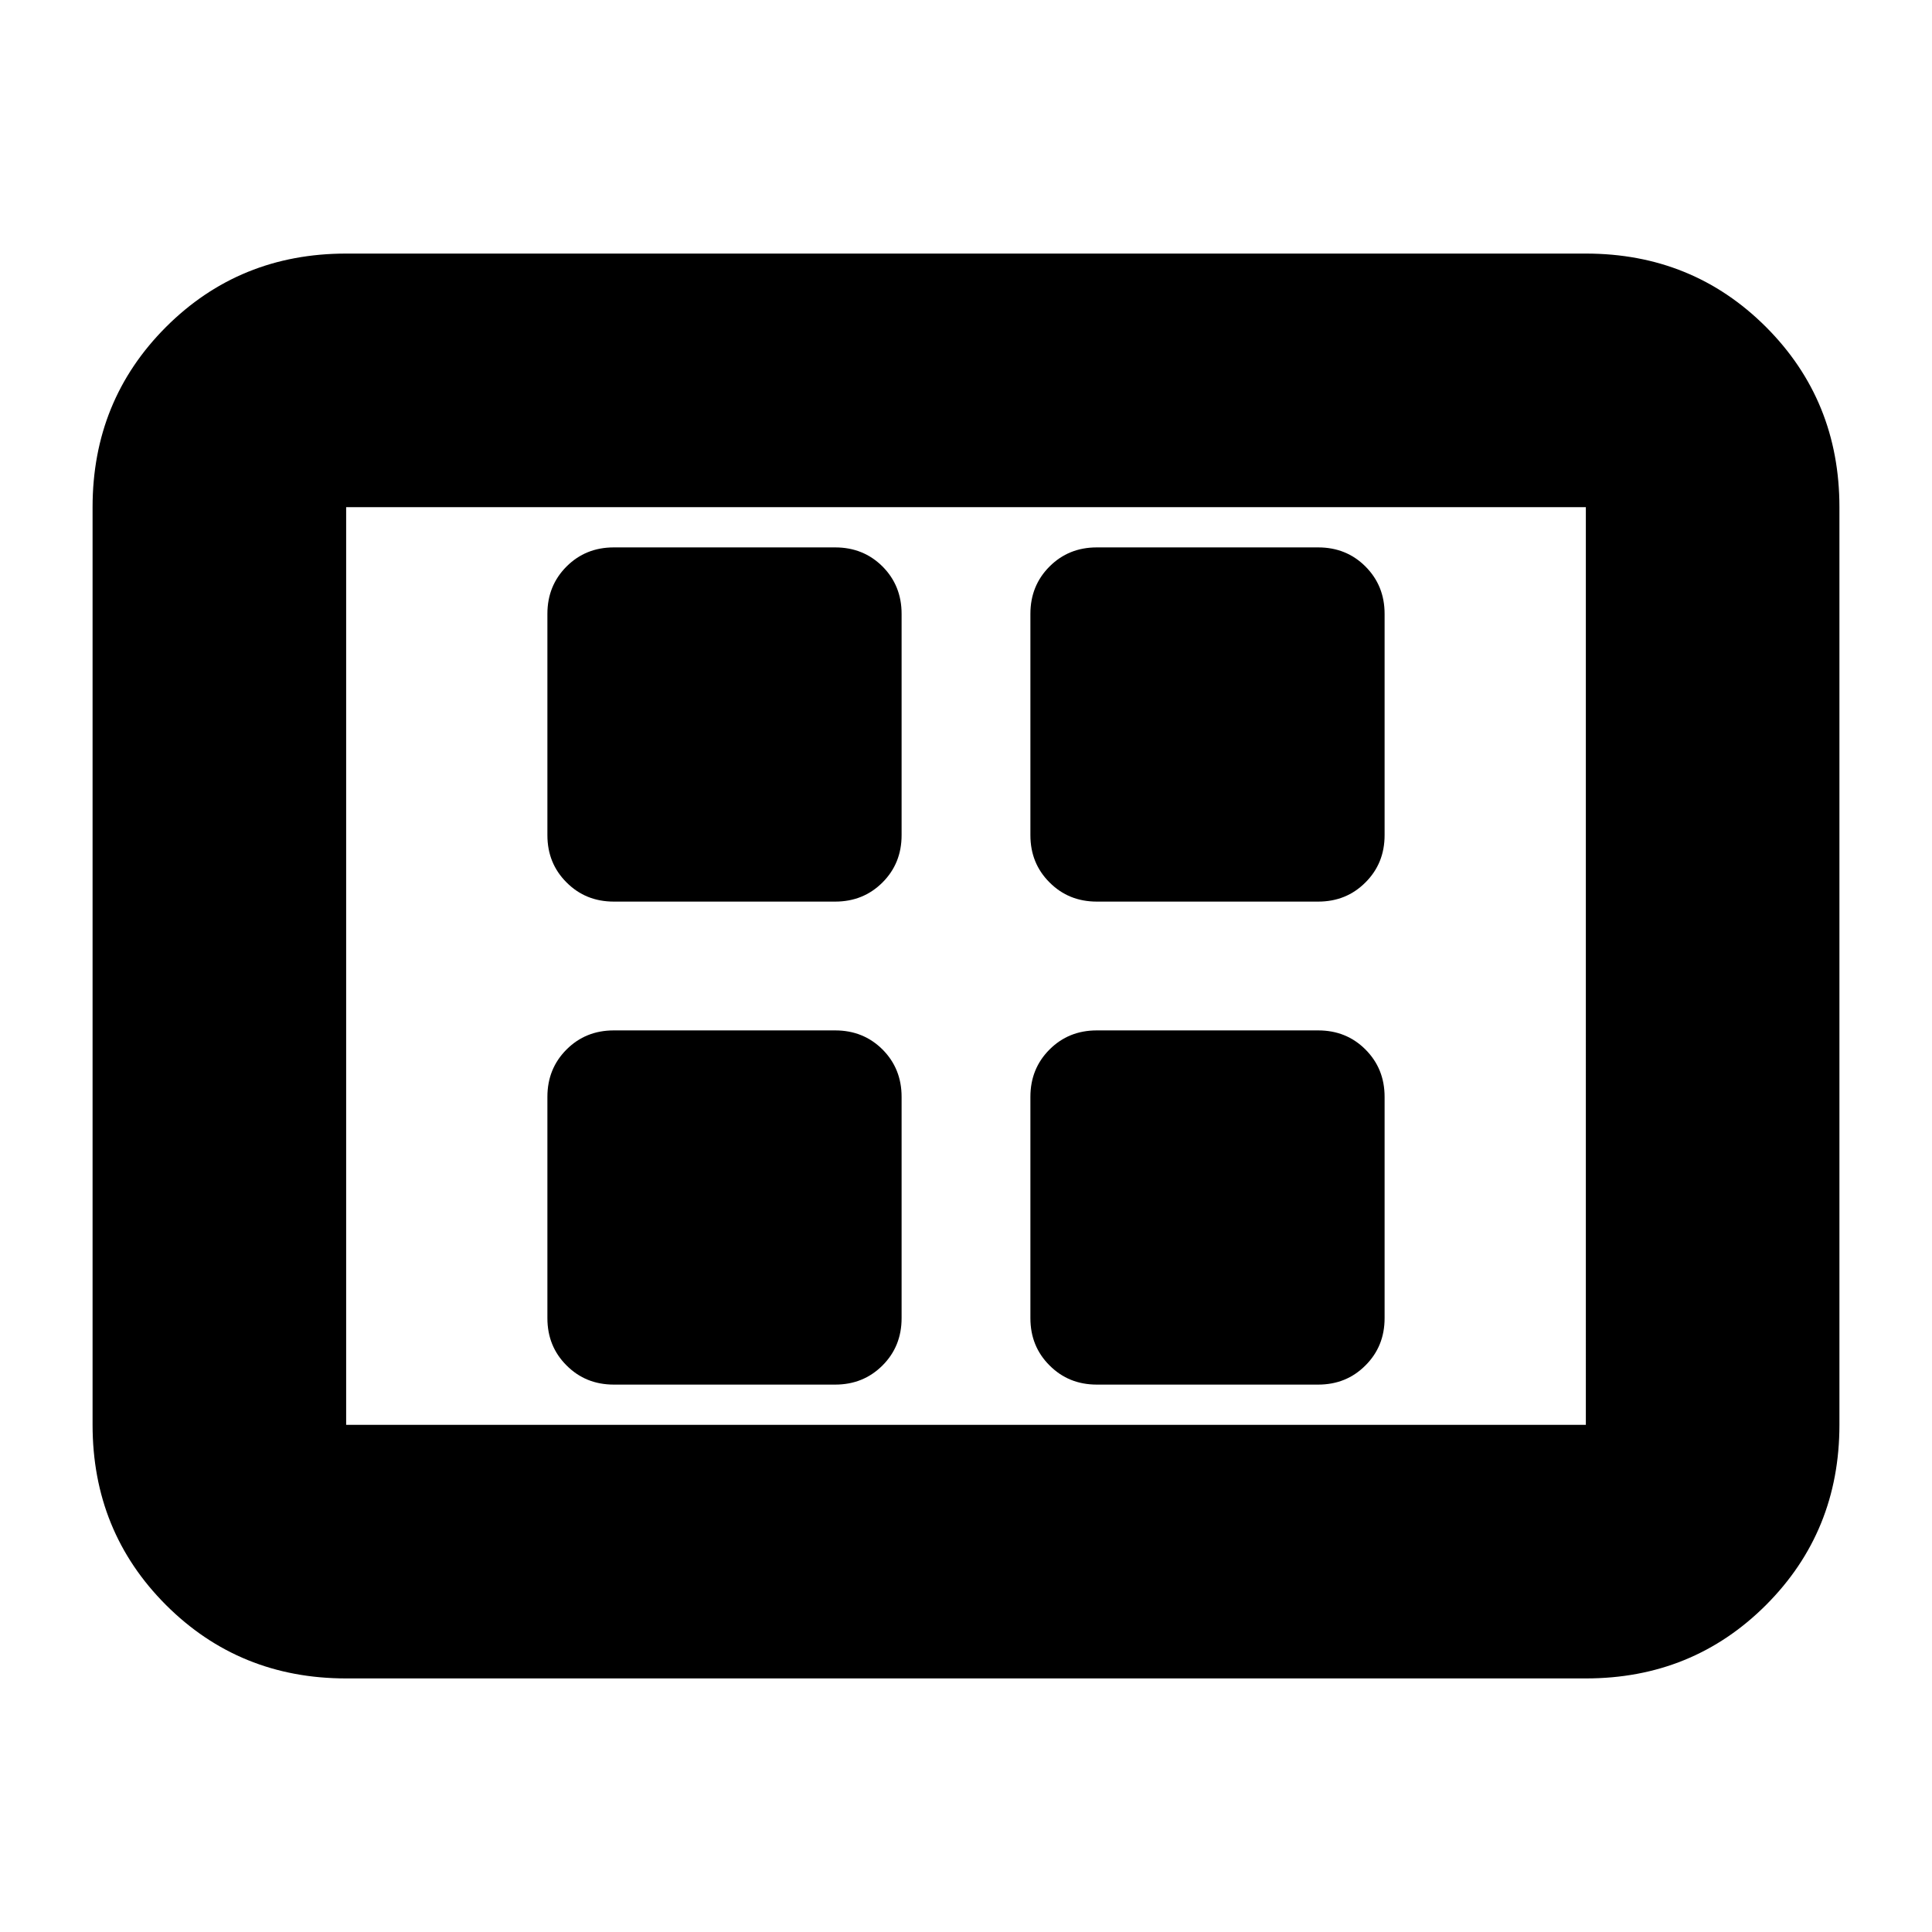 <svg xmlns="http://www.w3.org/2000/svg" height="24" width="24"><path d="M7.625 11.2h2.75q.35 0 .588-.238.237-.237.237-.587v-2.75q0-.35-.237-.588-.238-.237-.588-.237h-2.75q-.35 0-.587.237-.238.238-.238.588v2.75q0 .35.238.587.237.238.587.238Zm6 0h2.75q.35 0 .587-.238.238-.237.238-.587v-2.75q0-.35-.238-.588-.237-.237-.587-.237h-2.75q-.35 0-.587.237-.238.238-.238.588v2.75q0 .35.238.587.237.238.587.238Zm-6 6h2.75q.35 0 .588-.238.237-.237.237-.587v-2.75q0-.35-.237-.588-.238-.237-.588-.237h-2.75q-.35 0-.587.237-.238.238-.238.588v2.75q0 .35.238.587.237.238.587.238Zm6 0h2.75q.35 0 .587-.238.238-.237.238-.587v-2.75q0-.35-.238-.588-.237-.237-.587-.237h-2.75q-.35 0-.587.237-.238.238-.238.588v2.75q0 .35.238.587.237.238.587.238ZM4.3 20.85q-1.325 0-2.238-.912-.912-.913-.912-2.238V6.3q0-1.325.912-2.238.913-.912 2.238-.912h15.4q1.325 0 2.238.912.912.913.912 2.238v11.4q0 1.325-.912 2.238-.913.912-2.238.912Zm0-3.15V6.3v11.4Zm0 0h15.4V6.3H4.3v11.4Z"/></svg>